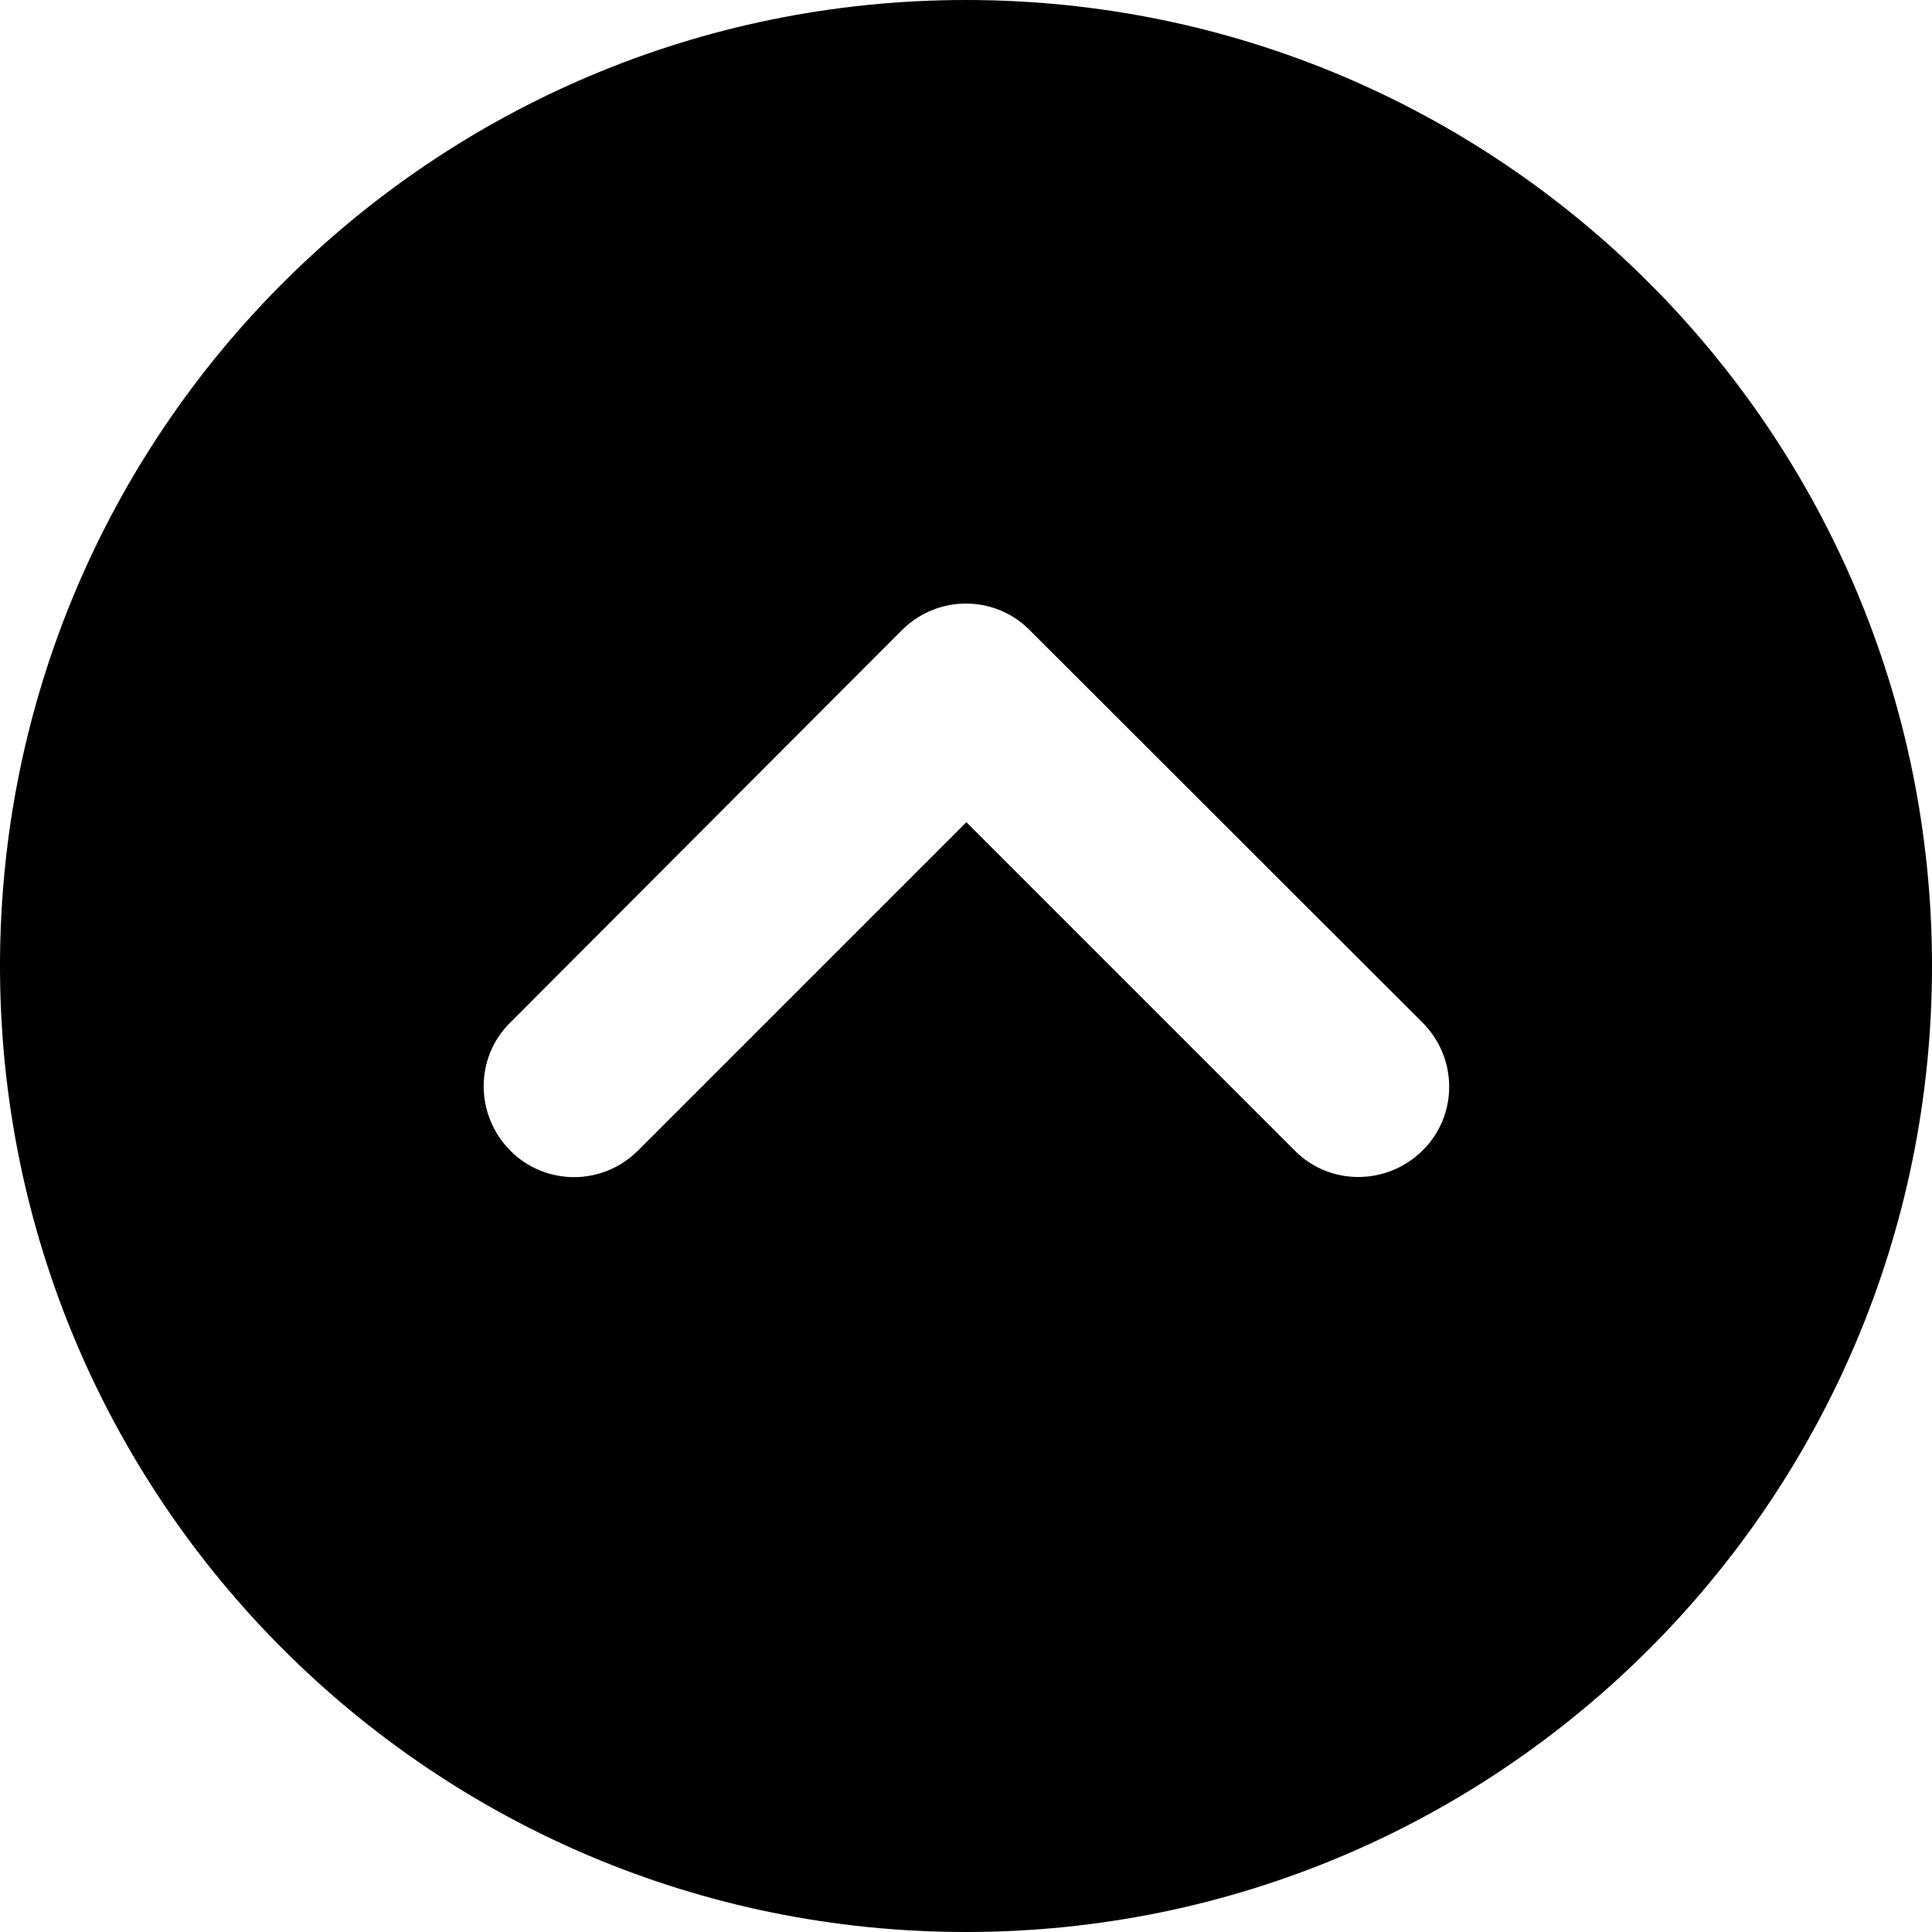 <svg
  viewBox="0 0 16 16"
  xmlns="http://www.w3.org/2000/svg"
>
  <path
    d="m 8,16 c 4.419,0 8,-3.581 8,-8 C 16,3.581 12.419,5e-8 8,5e-8 3.581,-4.9999999e-8 5.0000001e-8,3.581 5.0000001e-8,8 -4.9999999e-8,12.419 3.581,16 8,16 Z m 3.781,-7.531 c 0.294,0.294 0.294,0.769 0,1.059 -0.294,0.291 -0.769,0.294 -1.059,0 L 8.003,6.809 5.284,9.528 C 4.991,9.822 4.516,9.822 4.225,9.528 3.934,9.234 3.931,8.759 4.225,8.469 L 7.469,5.219 c 0.294,-0.294 0.769,-0.294 1.059,0 z"
  />
</svg>

